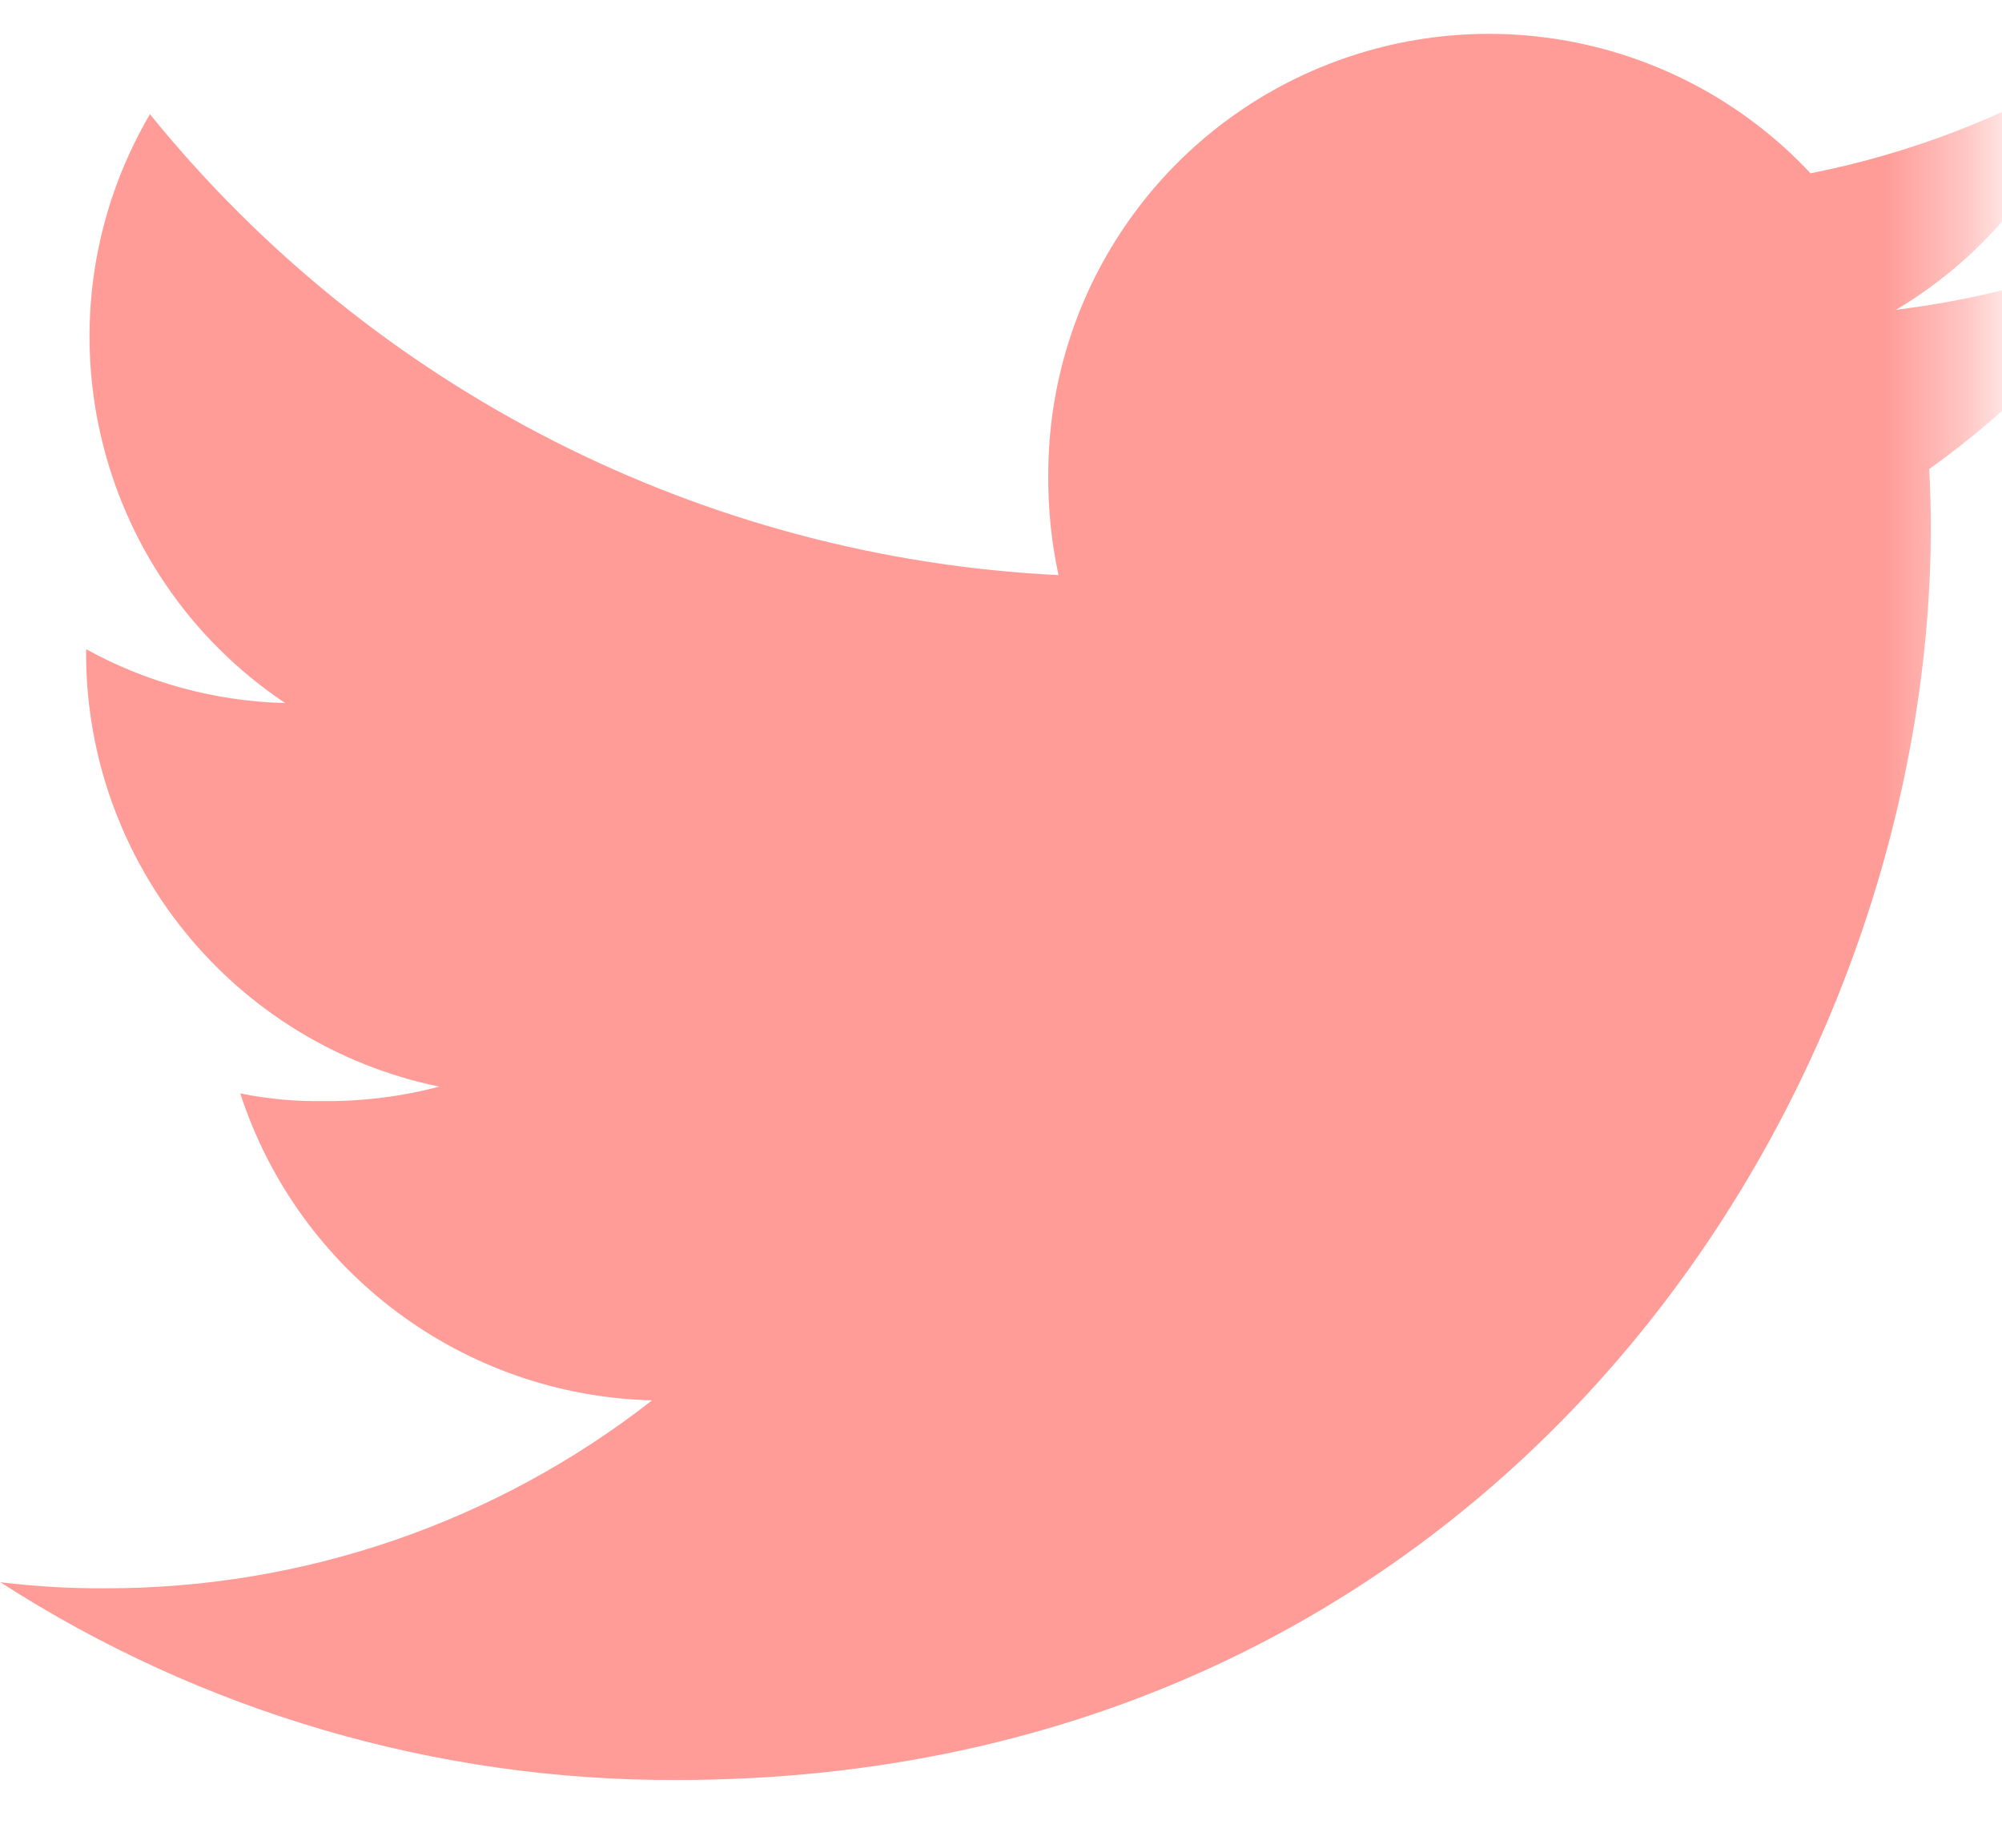 <?xml version="1.0" encoding="UTF-8"?>
<svg width="26px" height="24px" viewBox="0 0 26 24" version="1.1" xmlns="http://www.w3.org/2000/svg" xmlns:xlink="http://www.w3.org/1999/xlink">
    <!-- Generator: Sketch 57.1 (83088) - https://sketch.com -->
    <title>icon-tw</title>
    <desc>Created with Sketch.</desc>
    <defs>
        <rect id="path-1" x="0.582" y="0" width="28" height="27"></rect>
    </defs>
    <g id="Page-1" stroke="none" stroke-width="1" fill="none" fill-rule="evenodd">
        <g id="icon-tw" transform="translate(-3, -1)">
            <mask id="mask-2" fill="white">
                <use xlink:href="#path-1"></use>
            </mask>
            <g id="Rectangle"></g>
            <g id="Group" opacity="0.89" mask="url(#mask-2)">
                <g transform="translate(2.418, 1)">
                    <g transform="translate(0.586, 0.439)">
                        <g fill="#FF908B" fill-rule="nonzero" id="Path">
                            <path d="M27.919,2.685 C26.868,3.142 25.757,3.445 24.619,3.585 C25.817,2.874 26.713,1.748 27.137,0.421 C26.016,1.088 24.789,1.559 23.51,1.812 C21.904,0.097 19.414,-0.462 17.229,0.402 C15.044,1.266 13.609,3.377 13.61,5.726 C13.606,6.165 13.65,6.602 13.743,7.031 C9.137,6.806 4.845,4.628 1.943,1.044 C0.414,3.657 1.184,7.009 3.7,8.693 C2.794,8.67 1.907,8.43 1.114,7.993 L1.114,8.056 C1.12,10.778 3.034,13.124 5.7,13.675 C5.211,13.804 4.706,13.867 4.2,13.863 C3.836,13.869 3.473,13.835 3.116,13.763 C3.874,16.091 6.017,17.688 8.464,17.75 C6.437,19.335 3.937,20.195 1.364,20.191 C0.908,20.194 0.453,20.167 -8.92619312e-16,20.112 C2.617,21.799 5.667,22.691 8.781,22.681 C19.314,22.681 25.072,13.956 25.072,6.394 C25.072,6.141 25.063,5.894 25.051,5.654 C26.179,4.847 27.151,3.841 27.919,2.685 Z"></path>
                        </g>
                    </g>
                </g>
            </g>
        </g>
    </g>
</svg>